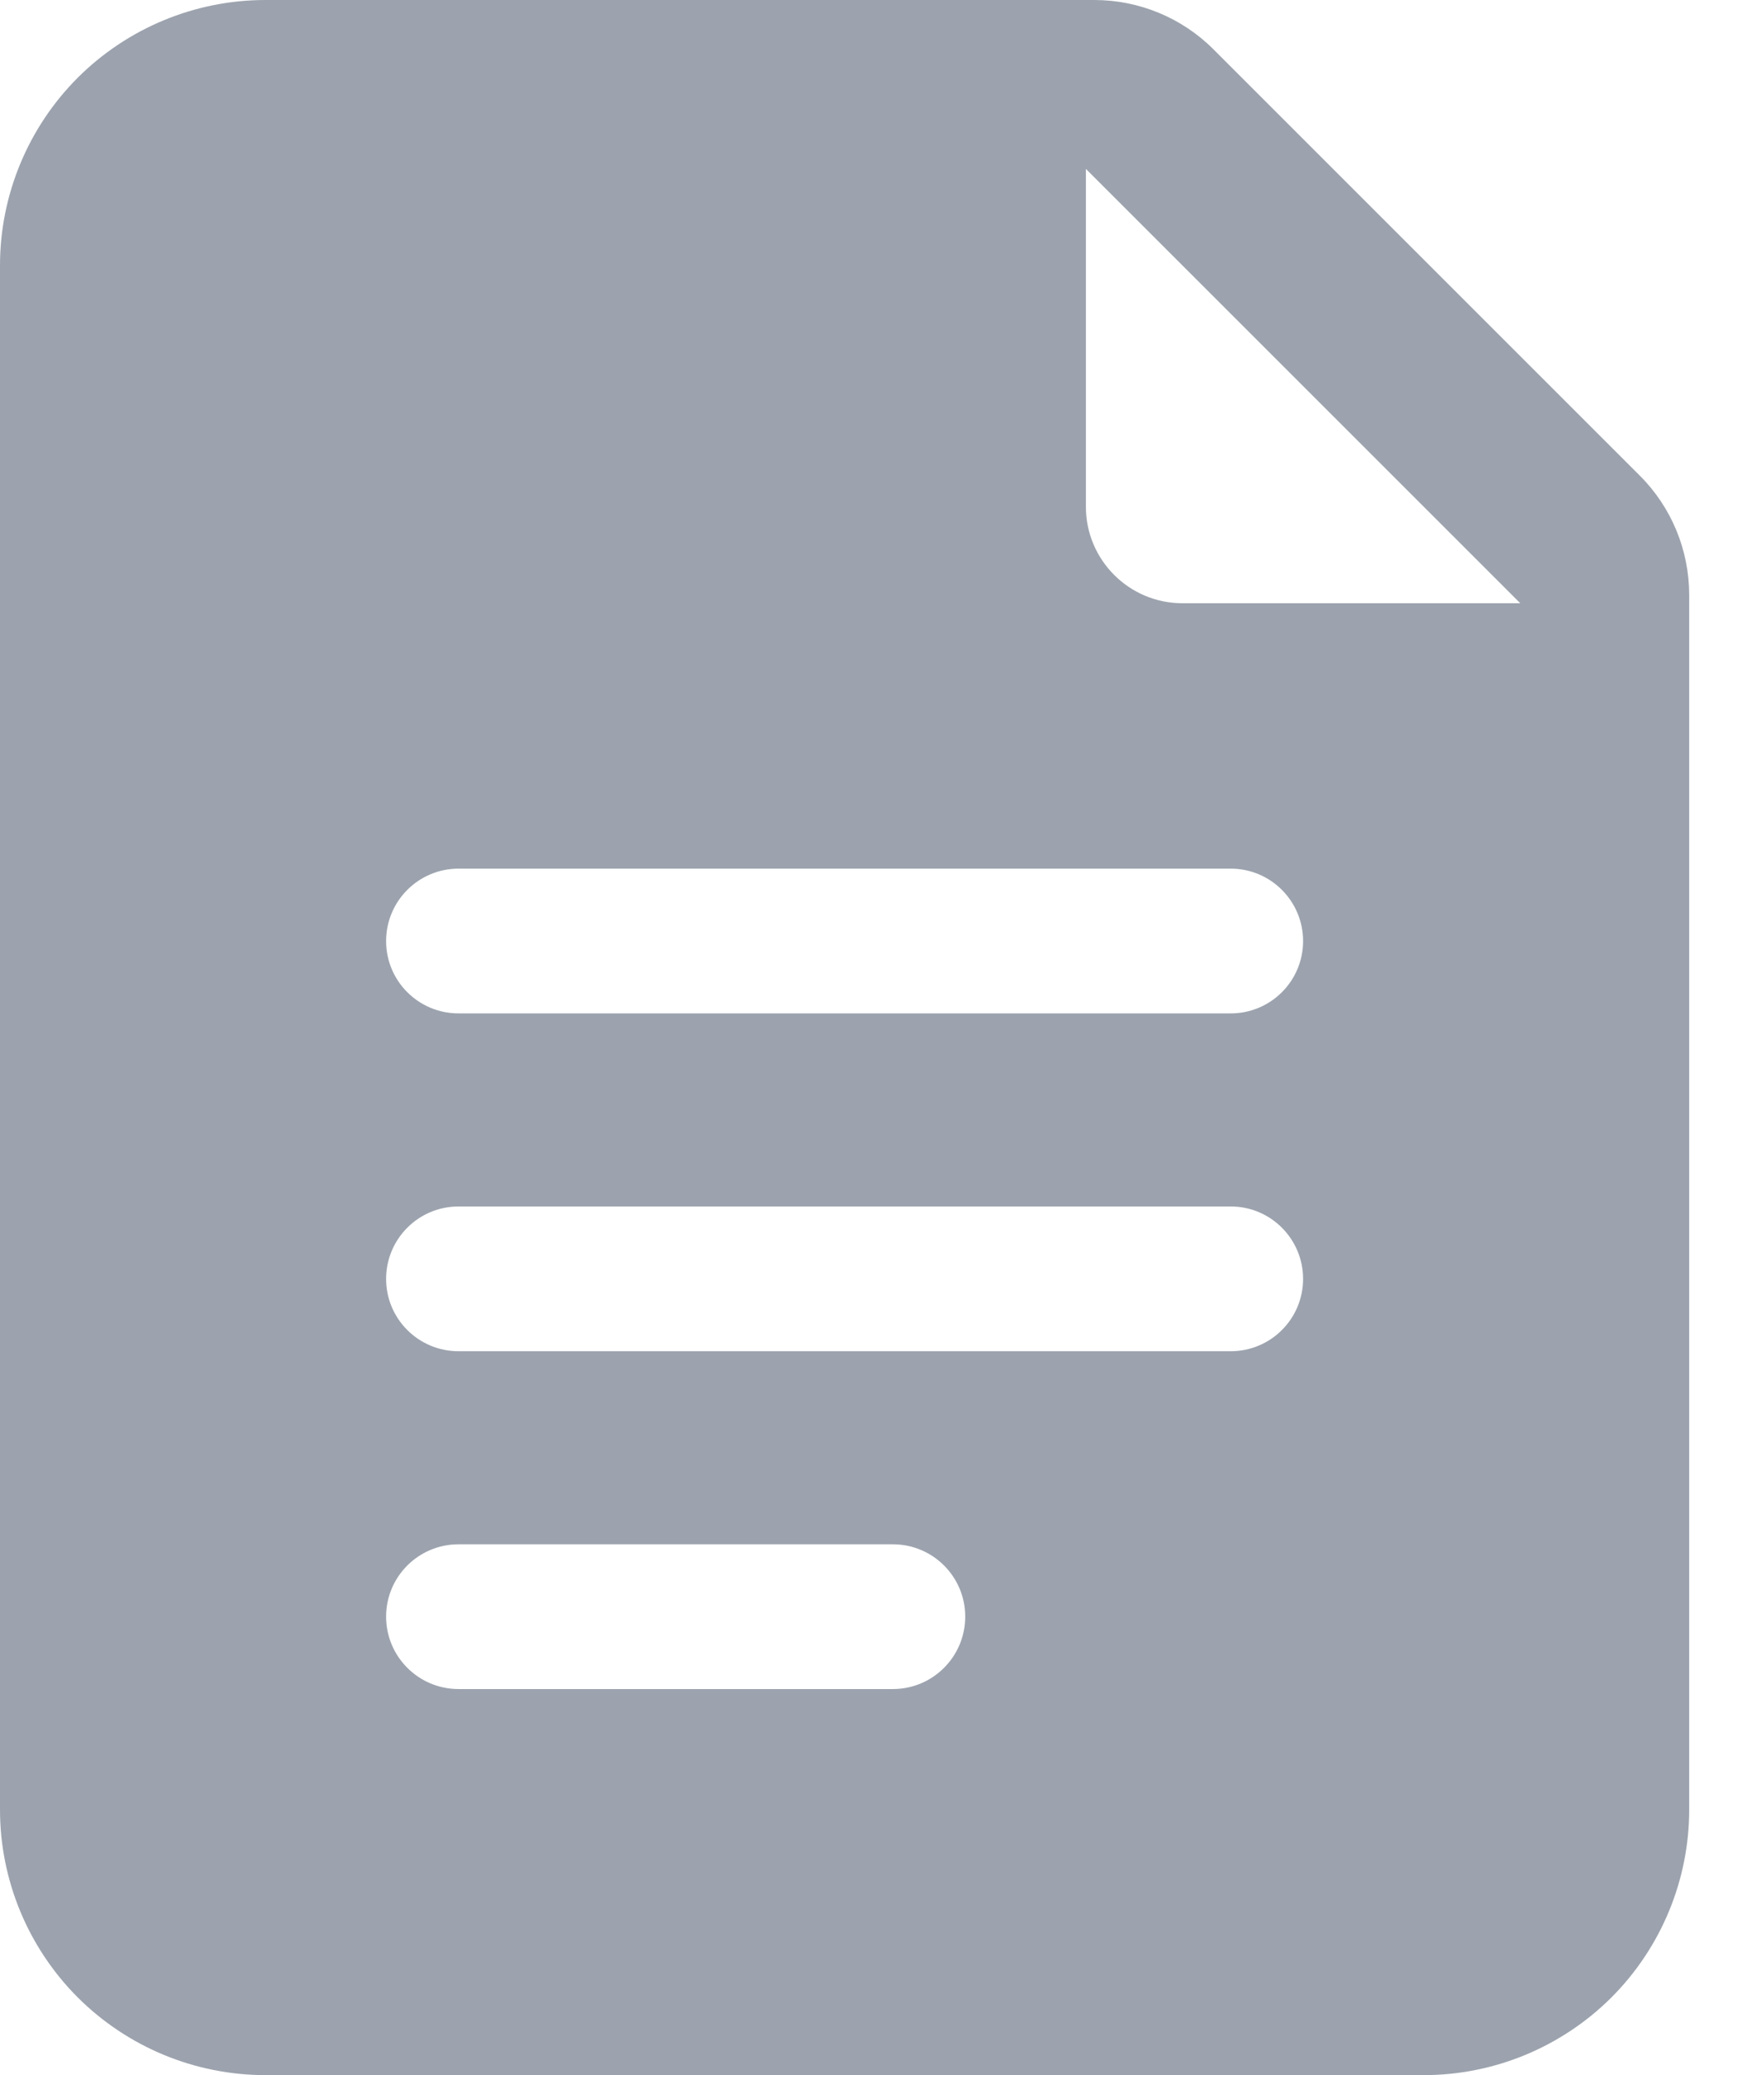 <svg width="17" height="20" viewBox="0 0 17 20" fill="none" xmlns="http://www.w3.org/2000/svg">
<path fill-rule="evenodd" clip-rule="evenodd" d="M16.279 17.442C16.279 18.12 16.009 18.771 15.53 19.251C15.05 19.73 14.399 20 13.721 20H2.558C1.88 20 1.229 19.73 0.749 19.251C0.27 18.771 0 18.12 0 17.442V2.558C0 1.88 0.27 1.229 0.749 0.749C1.229 0.27 1.88 0 2.558 0H10.545C10.977 0 11.391 0.171 11.696 0.477L15.802 4.583C16.108 4.888 16.279 5.302 16.279 5.734V17.442ZM4.419 16.279H8.605C8.99 16.279 9.302 15.966 9.302 15.581C9.302 15.196 8.99 14.884 8.605 14.884H4.419C4.033 14.884 3.721 15.196 3.721 15.581C3.721 15.966 4.033 16.279 4.419 16.279ZM4.419 13.023H11.861C12.246 13.023 12.558 12.711 12.558 12.326C12.558 11.941 12.246 11.628 11.861 11.628H4.419C4.033 11.628 3.721 11.941 3.721 12.326C3.721 12.711 4.033 13.023 4.419 13.023ZM10.465 1.628V4.884C10.465 5.397 10.882 5.814 11.395 5.814H14.651L10.465 1.628ZM4.419 9.767H11.861C12.246 9.767 12.558 9.455 12.558 9.07C12.558 8.685 12.246 8.372 11.861 8.372H4.419C4.033 8.372 3.721 8.685 3.721 9.07C3.721 9.455 4.033 9.767 4.419 9.767Z" fill="#9CA3AE"/>
</svg>

